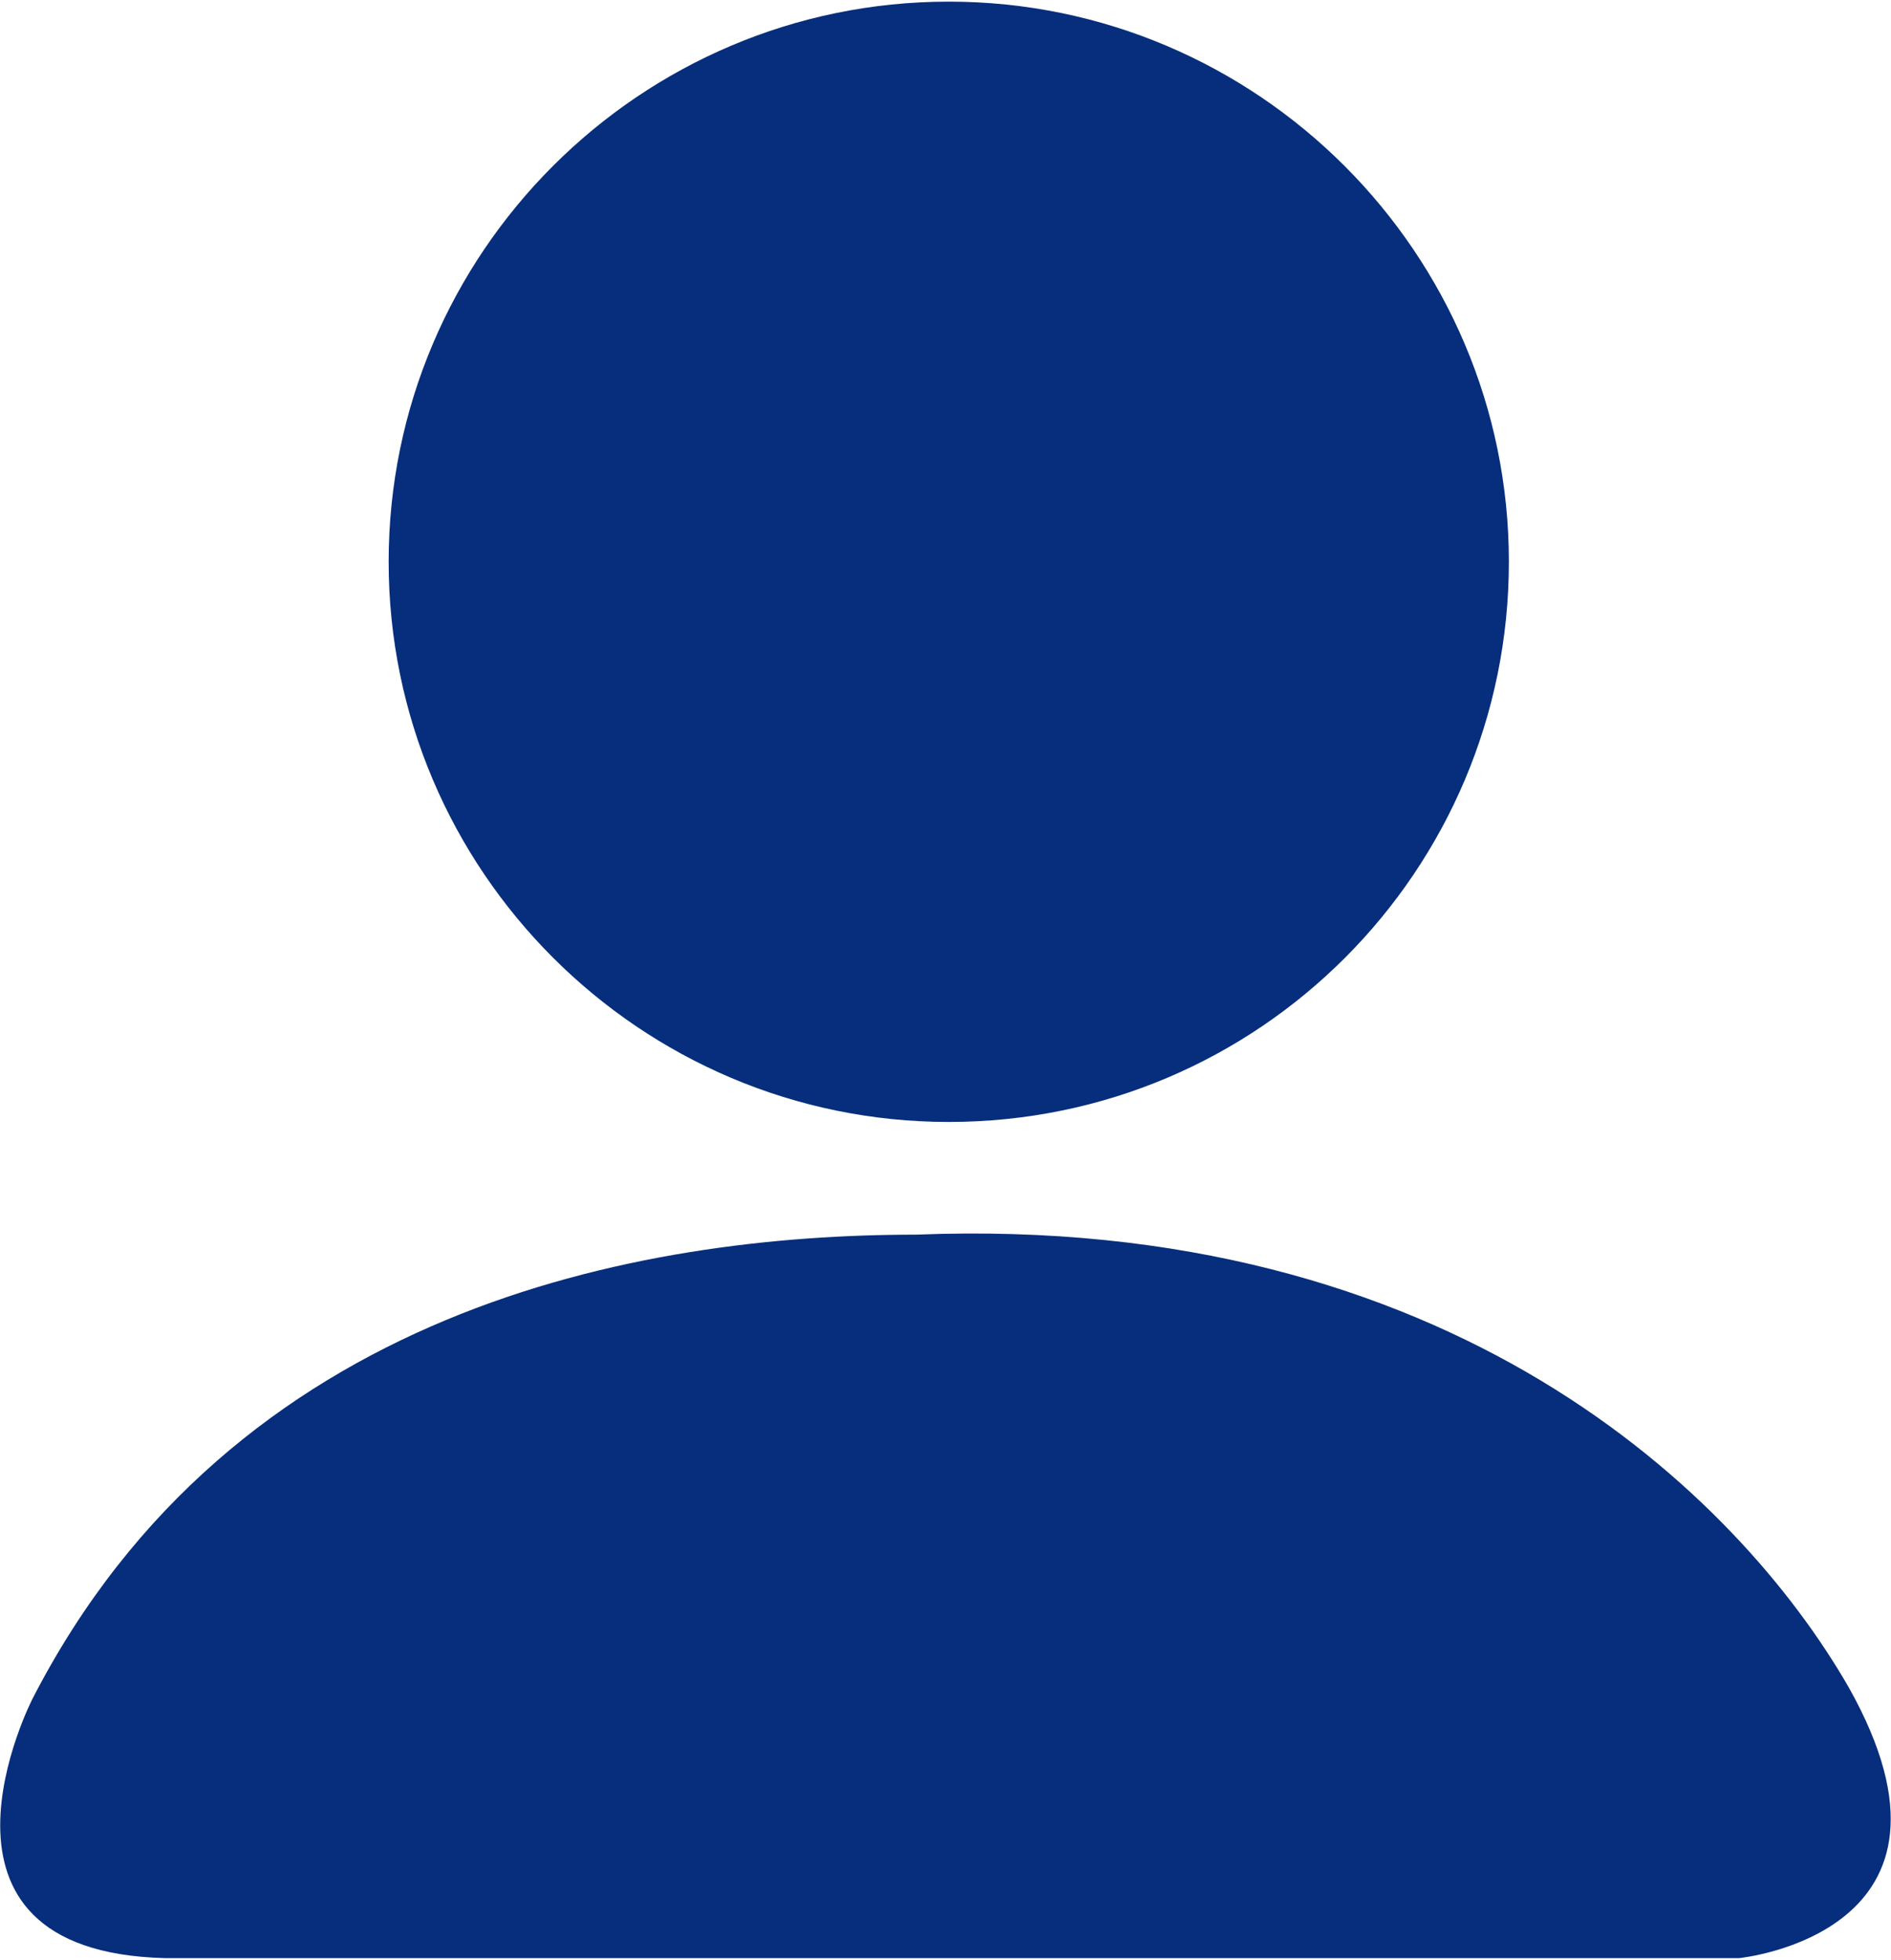 <?xml version="1.0" encoding="utf-8"?>
<!-- Generator: Adobe Illustrator 23.0.3, SVG Export Plug-In . SVG Version: 6.00 Build 0)  -->
<svg version="1.1" id="Layer_1" xmlns="http://www.w3.org/2000/svg" xmlns:xlink="http://www.w3.org/1999/xlink" x="0px" y="0px"
	 viewBox="0 0 115.8 120" style="enable-background:new 0 0 115.8 120;" xml:space="preserve">
<style type="text/css">
	.st0{fill-rule:evenodd;clip-rule:evenodd;fill:#062E7C;}
</style>
<path class="st0" d="M106.5,119.9c0,0-80.1,0-96.4,0C-6,119.5,2,104,2,104c12.3-23.9,37.1-28.4,54.1-28.4
	c32.7-1.3,50.3,15.9,57.1,27.7C121.7,118.4,106.5,119.9,106.5,119.9z M58.1,68.7c-18.9,0-34.3-15.4-34.3-34.3S39.2,0.1,58.1,0.1
	s34.3,15.4,34.3,34.3C92.4,53.3,77.1,68.7,58.1,68.7z"/>
</svg>
